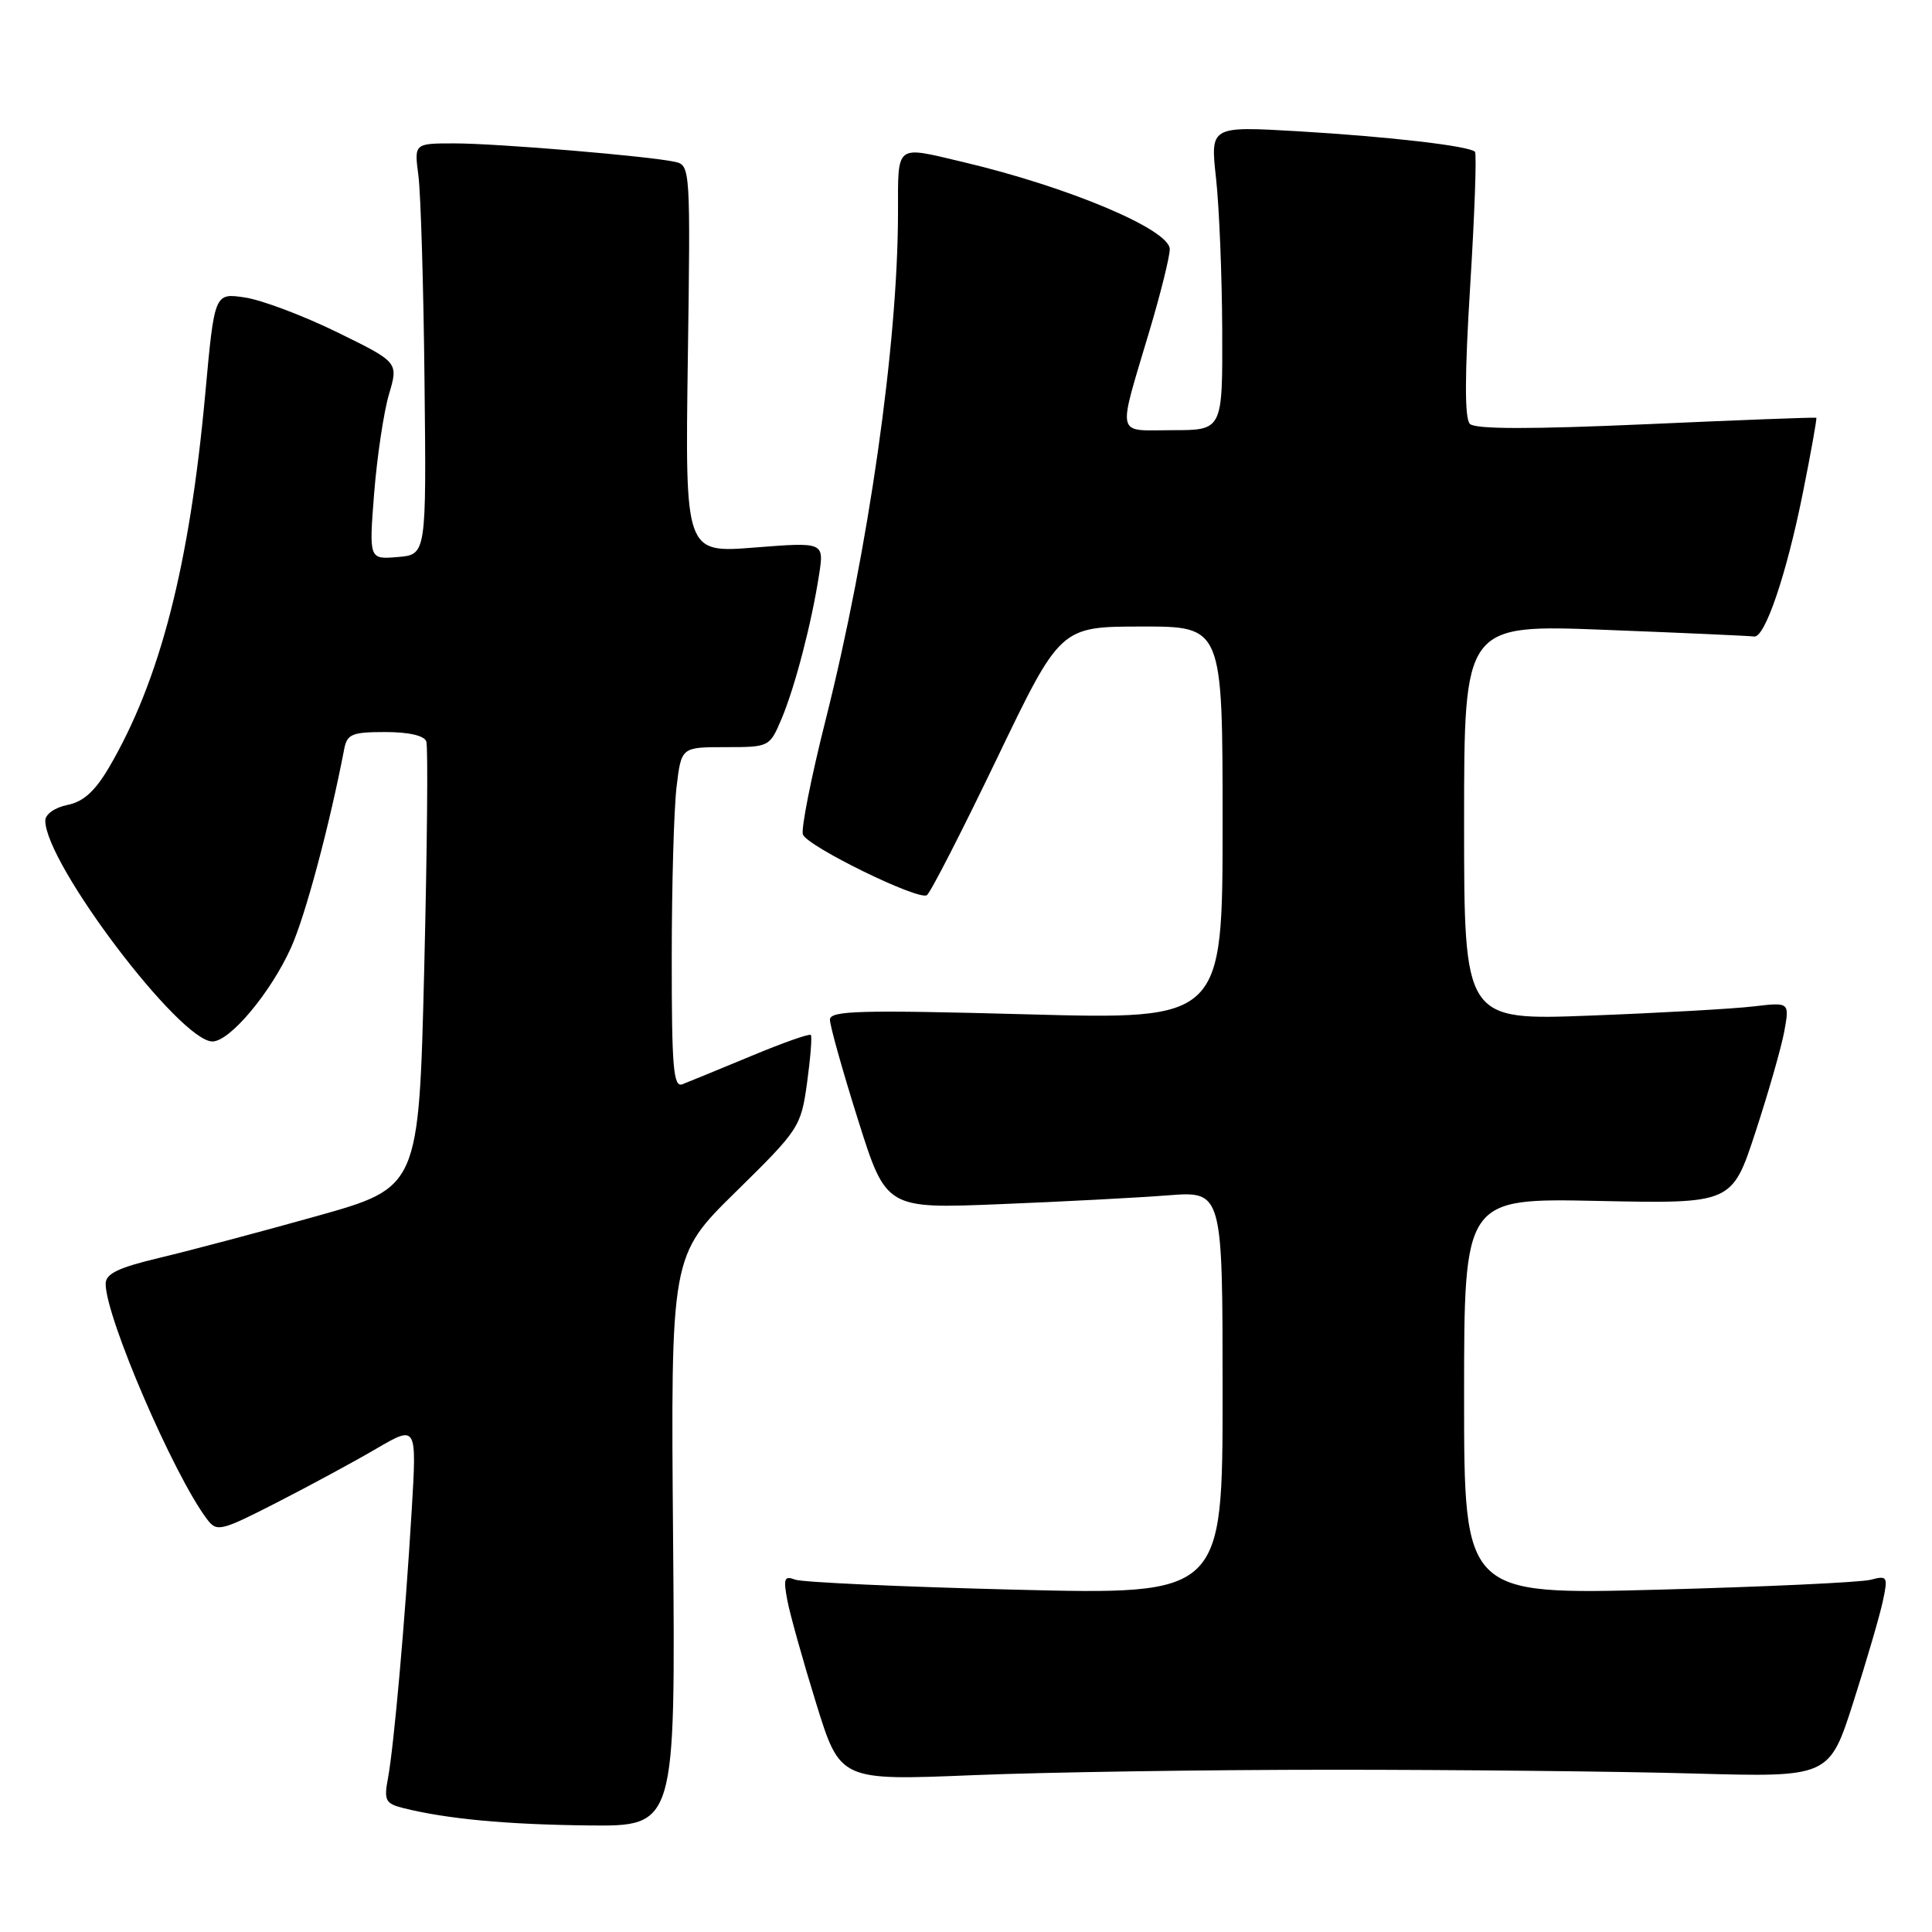 <?xml version="1.0" encoding="UTF-8" standalone="no"?>
<!DOCTYPE svg PUBLIC "-//W3C//DTD SVG 1.1//EN" "http://www.w3.org/Graphics/SVG/1.1/DTD/svg11.dtd" >
<svg xmlns="http://www.w3.org/2000/svg" xmlns:xlink="http://www.w3.org/1999/xlink" version="1.1" viewBox="0 0 256 256">
 <g >
 <path fill="currentColor"
d=" M 89.19 204.20 C 88.87 166.40 88.87 166.40 97.49 157.93 C 105.90 149.67 106.13 149.32 106.94 143.48 C 107.39 140.19 107.62 137.34 107.44 137.14 C 107.25 136.93 103.67 138.20 99.48 139.95 C 95.28 141.69 91.21 143.37 90.42 143.67 C 89.23 144.13 89.00 141.47 89.01 126.86 C 89.01 117.31 89.30 107.14 89.65 104.25 C 90.28 99.00 90.28 99.00 96.13 99.00 C 101.93 99.00 101.98 98.98 103.56 95.25 C 105.34 91.02 107.53 82.62 108.53 76.17 C 109.20 71.83 109.20 71.83 99.99 72.55 C 90.78 73.28 90.78 73.28 91.14 47.60 C 91.50 22.55 91.46 21.90 89.51 21.46 C 86.20 20.70 65.89 19.00 60.19 19.00 C 54.88 19.00 54.88 19.00 55.44 23.25 C 55.75 25.59 56.12 37.85 56.25 50.50 C 56.50 73.50 56.50 73.50 52.69 73.81 C 48.89 74.13 48.89 74.13 49.58 65.31 C 49.97 60.47 50.85 54.59 51.54 52.25 C 52.80 48.00 52.80 48.00 44.65 44.01 C 40.17 41.82 34.68 39.75 32.46 39.42 C 28.42 38.81 28.42 38.81 27.20 52.16 C 25.11 74.99 21.20 90.15 14.45 101.68 C 12.59 104.84 11.05 106.24 8.94 106.66 C 7.28 106.99 6.00 107.89 6.00 108.73 C 6.00 114.42 23.84 138.00 28.15 138.00 C 30.46 138.00 35.88 131.53 38.57 125.55 C 40.46 121.36 43.66 109.40 45.61 99.25 C 45.99 97.27 46.65 97.00 51.05 97.00 C 54.16 97.00 56.23 97.47 56.49 98.25 C 56.73 98.94 56.60 112.51 56.21 128.42 C 55.50 157.34 55.50 157.34 42.00 161.13 C 34.58 163.21 25.24 165.69 21.25 166.64 C 15.65 167.97 14.00 168.77 14.00 170.12 C 14.00 174.54 23.03 195.49 27.44 201.31 C 28.73 203.02 29.22 202.91 36.65 199.11 C 40.97 196.90 46.91 193.69 49.86 191.96 C 55.23 188.83 55.23 188.83 54.55 200.16 C 53.69 214.58 52.19 231.49 51.40 235.67 C 50.86 238.55 51.08 238.98 53.40 239.57 C 59.18 241.02 67.07 241.76 78.00 241.88 C 89.50 242.00 89.50 242.00 89.19 204.20 Z  M 176.50 234.50 C 193.00 234.50 214.58 234.72 224.45 235.00 C 242.39 235.50 242.39 235.50 245.59 225.50 C 247.35 220.00 249.11 213.97 249.50 212.10 C 250.18 208.90 250.09 208.74 247.86 209.33 C 246.56 209.67 233.91 210.26 219.75 210.64 C 194.00 211.32 194.00 211.32 194.00 185.04 C 194.00 158.76 194.00 158.76 211.75 159.13 C 229.50 159.50 229.50 159.50 232.61 150.00 C 234.32 144.78 236.04 138.77 236.43 136.65 C 237.13 132.79 237.13 132.79 232.31 133.36 C 229.67 133.67 219.96 134.22 210.75 134.57 C 194.00 135.21 194.00 135.21 194.00 108.97 C 194.00 82.73 194.00 82.73 212.75 83.46 C 223.06 83.86 231.91 84.26 232.42 84.34 C 233.85 84.59 236.73 76.08 238.89 65.30 C 239.97 59.92 240.77 55.44 240.67 55.36 C 240.58 55.27 230.44 55.66 218.15 56.21 C 202.80 56.89 195.48 56.88 194.77 56.17 C 194.06 55.46 194.07 49.75 194.81 37.84 C 195.40 28.33 195.68 20.35 195.44 20.11 C 194.67 19.33 183.87 18.09 171.93 17.39 C 160.37 16.72 160.37 16.72 161.13 23.61 C 161.55 27.40 161.92 36.46 161.95 43.75 C 162.00 57.00 162.00 57.00 155.38 57.00 C 147.73 57.00 148.02 58.29 152.37 43.64 C 153.82 38.76 155.00 33.99 155.00 33.02 C 155.00 30.42 141.57 24.76 127.53 21.45 C 118.54 19.33 119.00 18.96 118.99 28.25 C 118.97 45.58 115.08 72.84 109.42 95.31 C 107.48 103.00 106.12 109.88 106.39 110.58 C 107.00 112.16 121.65 119.33 122.81 118.62 C 123.27 118.34 127.43 110.21 132.07 100.57 C 140.50 83.03 140.50 83.03 151.25 83.02 C 162.00 83.00 162.00 83.00 162.00 109.06 C 162.00 135.11 162.00 135.11 136.00 134.40 C 114.03 133.81 110.00 133.91 109.97 135.10 C 109.96 135.87 111.63 141.83 113.68 148.34 C 117.41 160.17 117.41 160.17 132.45 159.56 C 140.73 159.23 150.76 158.70 154.75 158.39 C 162.00 157.83 162.00 157.83 162.00 184.57 C 162.00 211.32 162.00 211.32 134.52 210.64 C 119.41 210.26 106.28 209.66 105.36 209.31 C 103.92 208.76 103.78 209.15 104.33 212.08 C 104.69 213.96 106.41 220.10 108.15 225.72 C 111.32 235.94 111.32 235.94 128.91 235.22 C 138.58 234.82 160.00 234.50 176.50 234.50 Z "/>
</g>
</svg>